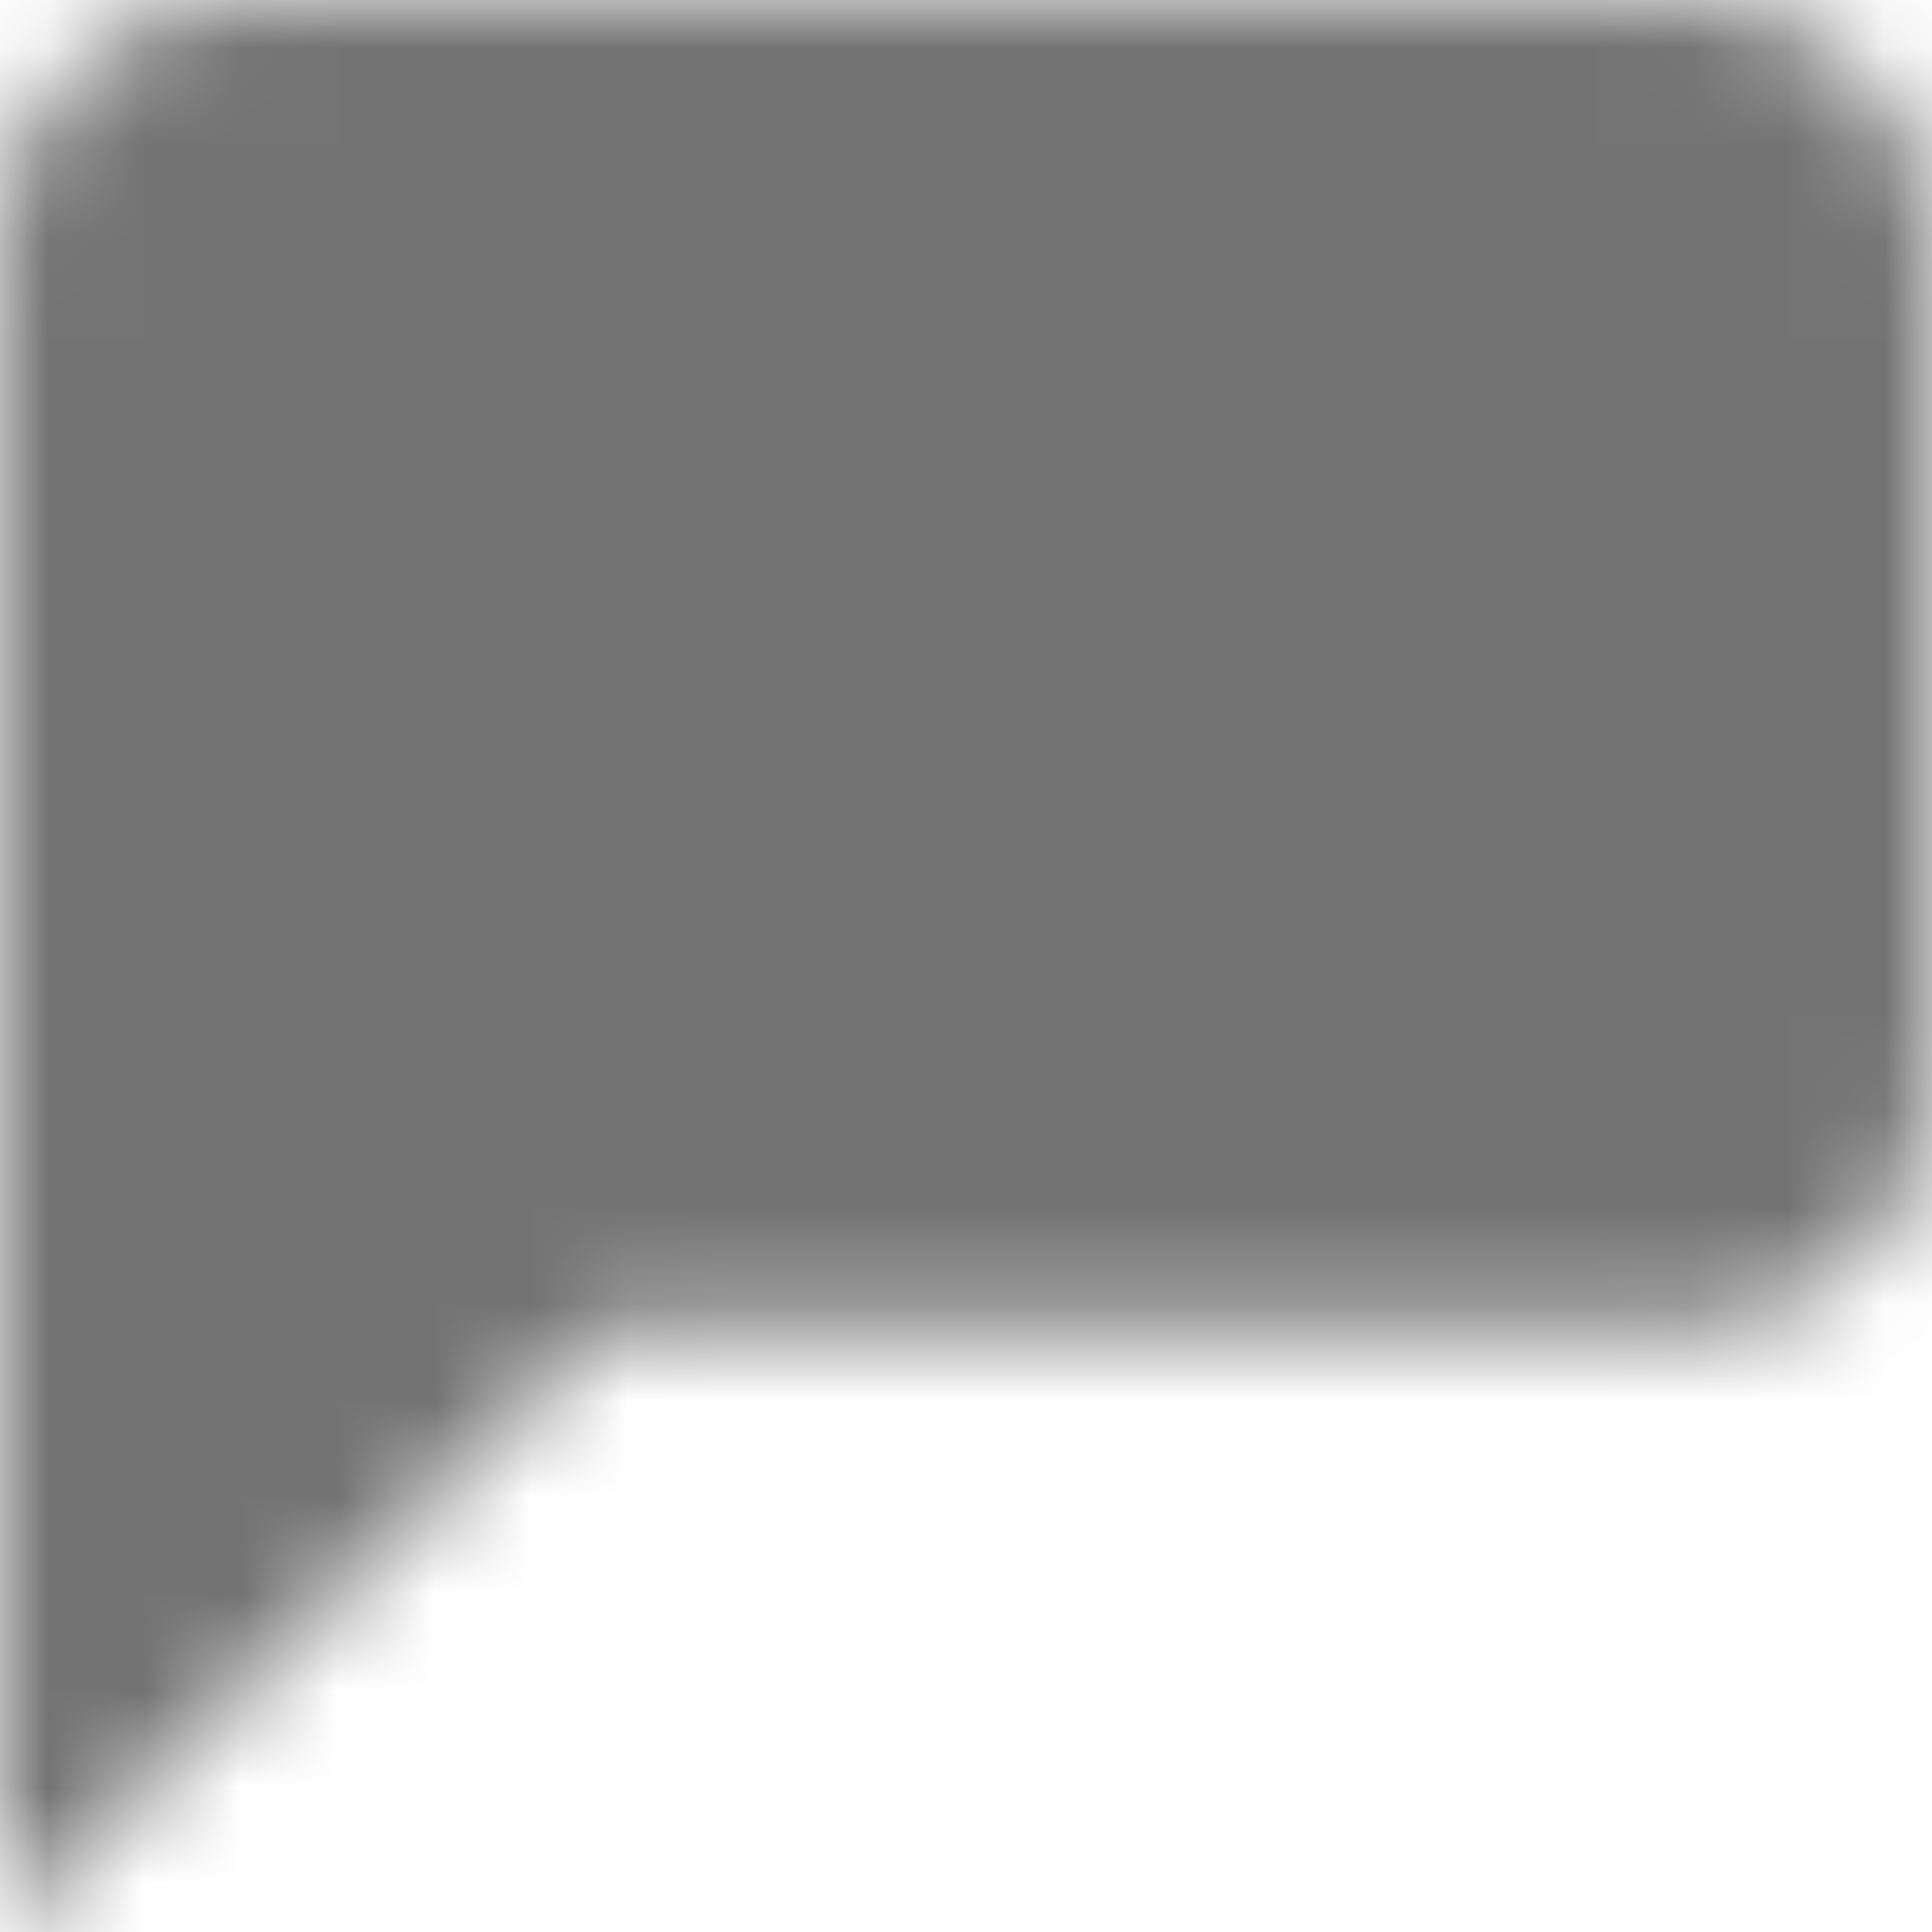 <?xml version="1.0" encoding="UTF-8"?>
<svg width="20px" height="20px" viewBox="0 0 20 20" version="1.1" xmlns="http://www.w3.org/2000/svg" xmlns:xlink="http://www.w3.org/1999/xlink">
    <!-- Generator: Sketch 59.1 (86144) - https://sketch.com -->
    <title>message-text-20px</title>
    <desc>Created with Sketch.</desc>
    <defs>
        <path d="M0,2.5 L0,20 L6.25,13.75 L17.5,13.75 C18.881,13.75 20,12.631 20,11.25 L20,2.5 C20,1.119 18.881,0 17.5,0 L2.5,0 C1.119,0 0,1.119 0,2.5 Z" id="path-1"></path>
    </defs>
    <g id="Final" stroke="none" stroke-width="1" fill="none" fill-rule="evenodd">
        <g id="All-Nucleo-Icons" transform="translate(-463, -4886)">
            <g id="Solo/Nucleo/20px/message-text" transform="translate(461, 4884)">
                <g transform="translate(2, 2)" id="customer-support">
                    <g>
                        <mask id="mask-2" fill="white">
                            <use xlink:href="#path-1"></use>
                        </mask>
                        <g id="Path" fill-rule="nonzero"></g>
                        <g id="colour/neutral/chia" mask="url(#mask-2)" fill="#737373">
                            <g transform="translate(-23, -23)" id="Colour">
                                <rect x="0" y="0" width="64" height="64"></rect>
                            </g>
                        </g>
                    </g>
                </g>
            </g>
        </g>
    </g>
</svg>